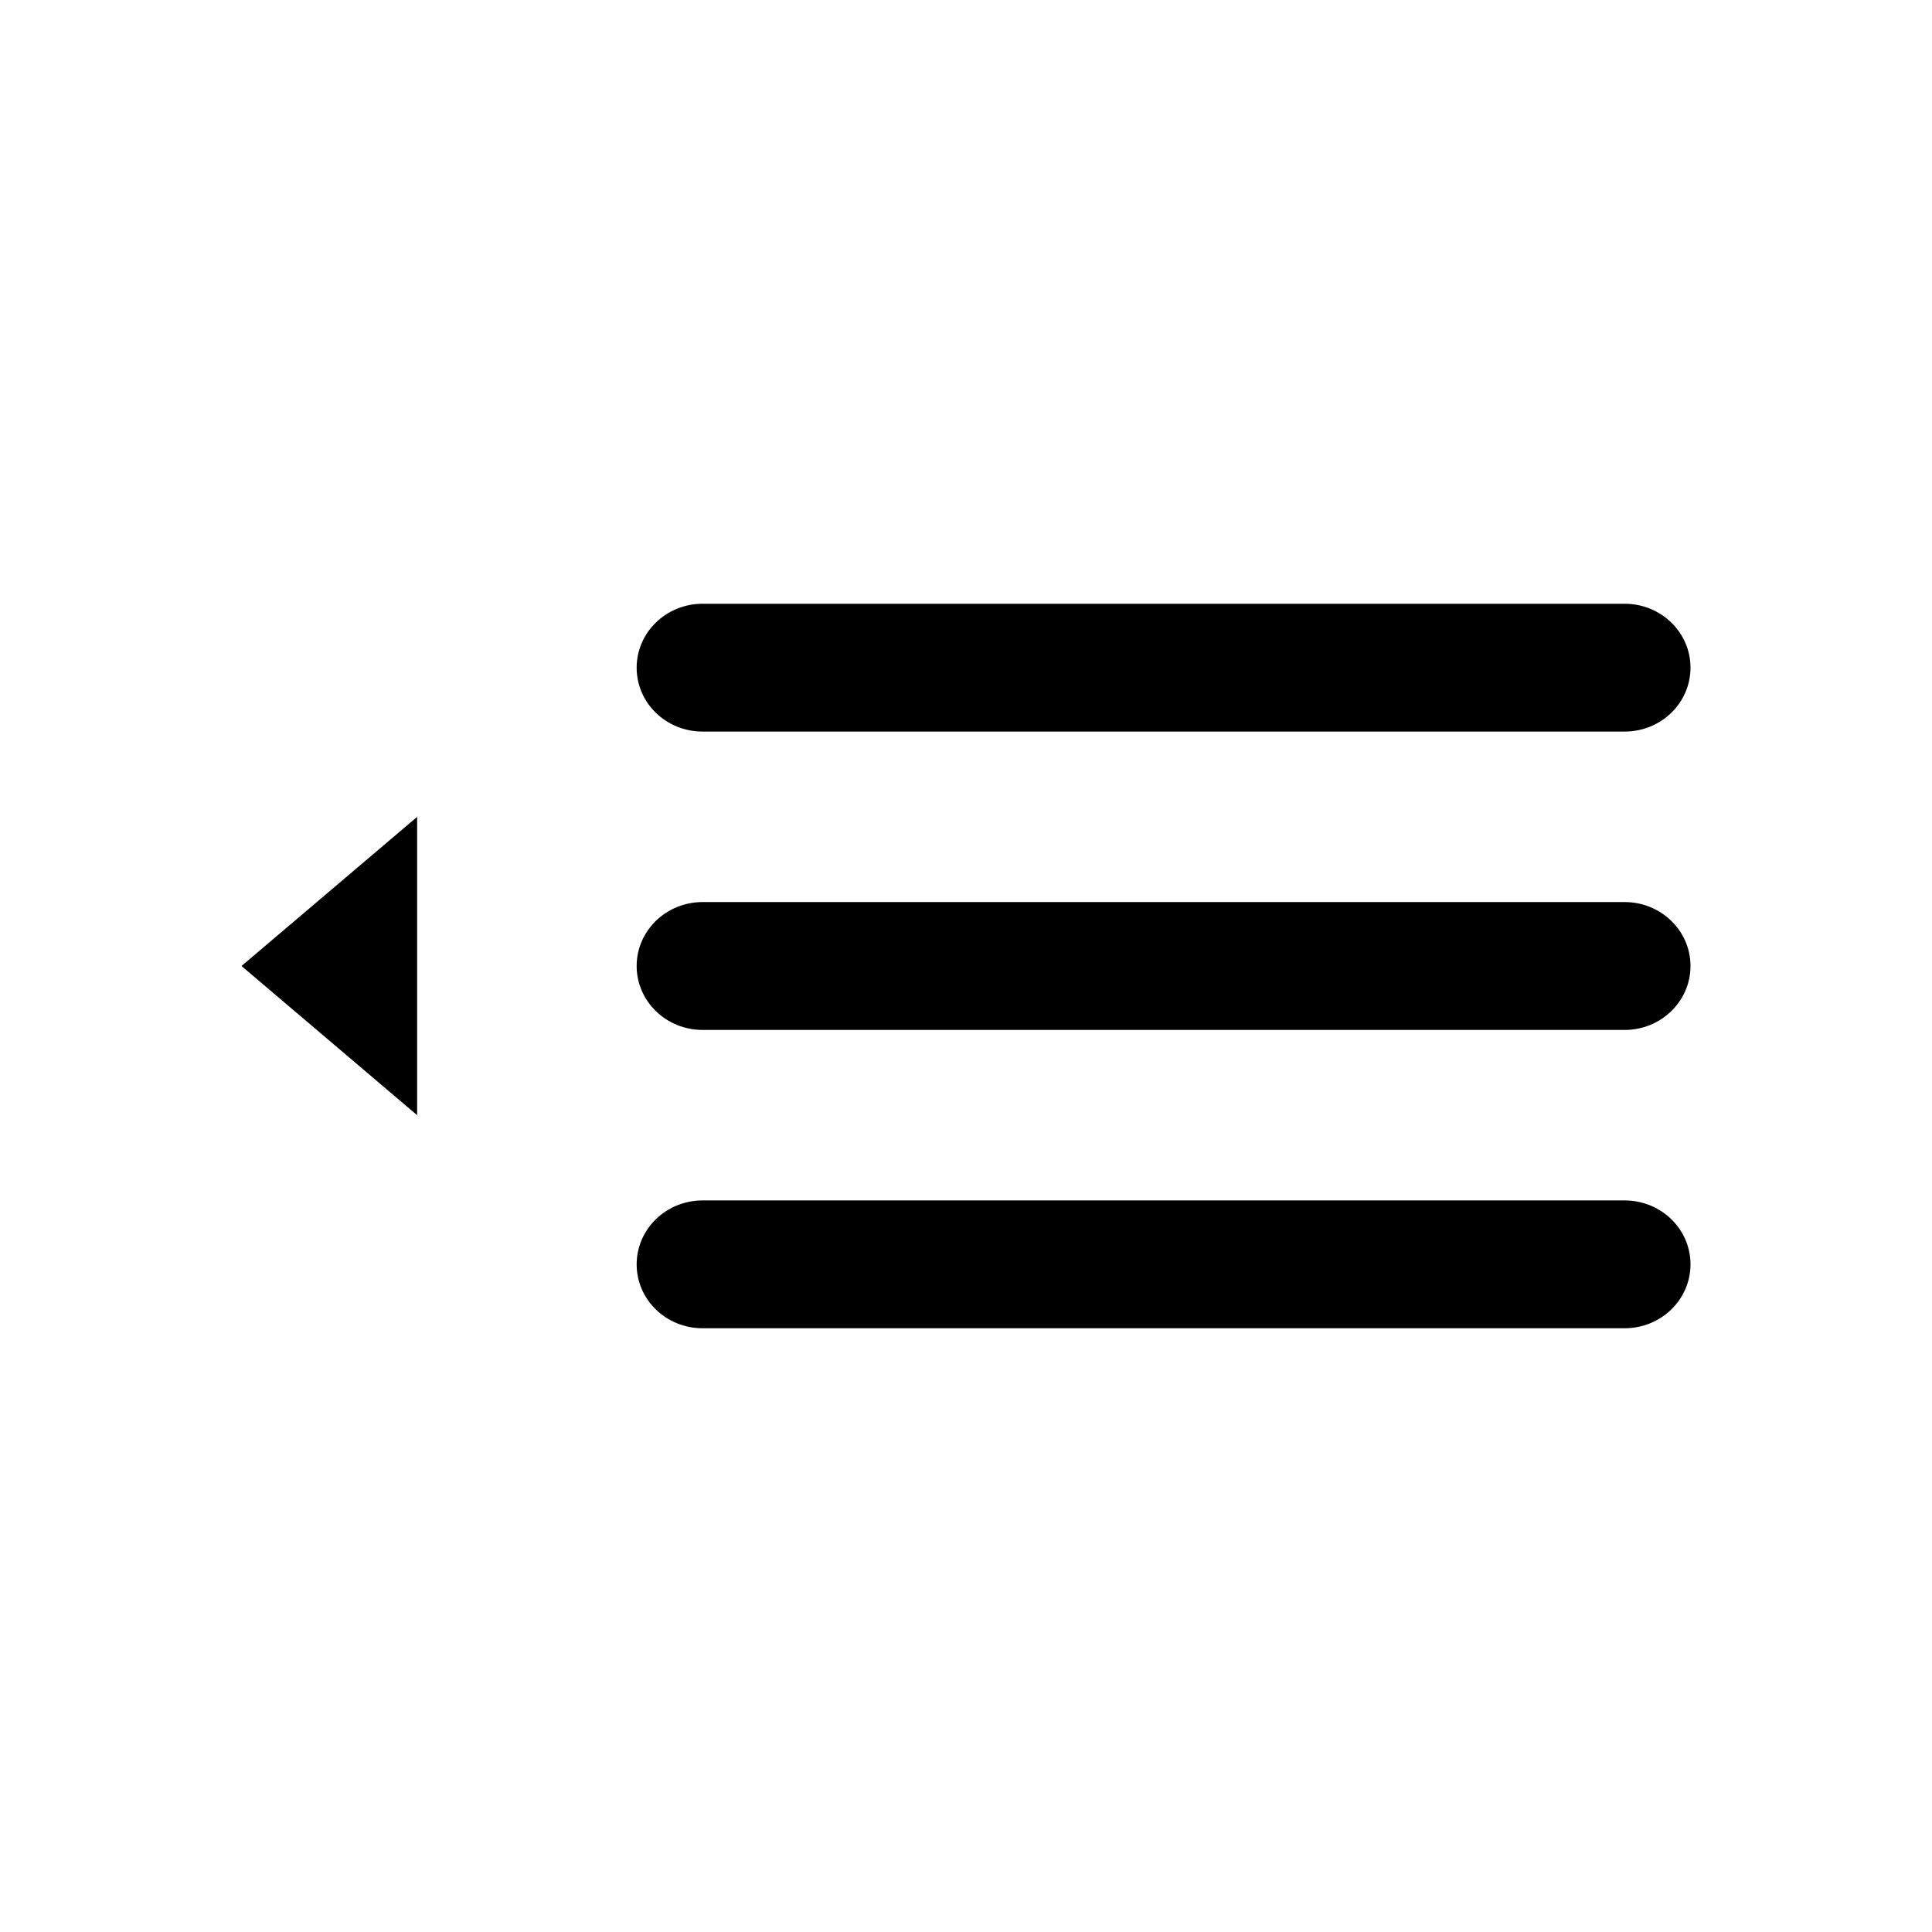 <?xml version="1.0" encoding="utf-8"?>
<!-- Generator: Adobe Illustrator 16.0.0, SVG Export Plug-In . SVG Version: 6.00 Build 0)  -->
<!DOCTYPE svg PUBLIC "-//W3C//DTD SVG 1.1//EN" "http://www.w3.org/Graphics/SVG/1.1/DTD/svg11.dtd">
<svg version="1.1" id="Layer_1" xmlns="http://www.w3.org/2000/svg" xmlns:xlink="http://www.w3.org/1999/xlink" x="0px" y="0px"
	 width="32px" height="32px" viewBox="0 0 32 32" enable-background="new 0 0 32 32" xml:space="preserve">
<g>
	<path fill-rule="evenodd" clip-rule="evenodd" d="M26.909,14.941H11.637c-0.604,0-1.092,0.475-1.092,1.059s0.488,1.059,1.092,1.059
		h15.272C27.512,17.059,28,16.584,28,16S27.512,14.941,26.909,14.941z M26.909,19.883H11.637c-0.604,0-1.092,0.474-1.092,1.059
		S11.033,22,11.637,22h15.272C27.512,22,28,21.526,28,20.941S27.512,19.883,26.909,19.883z M11.637,12.117h15.272
		c0.603,0,1.091-0.473,1.091-1.059C28,10.475,27.512,10,26.909,10H11.637c-0.604,0-1.092,0.475-1.092,1.059
		C10.545,11.645,11.033,12.117,11.637,12.117z"/>
	<path fill-rule="evenodd" clip-rule="evenodd" d="M6.909,18.471v-4.941L4,16L6.909,18.471z"/>
</g>
</svg>
